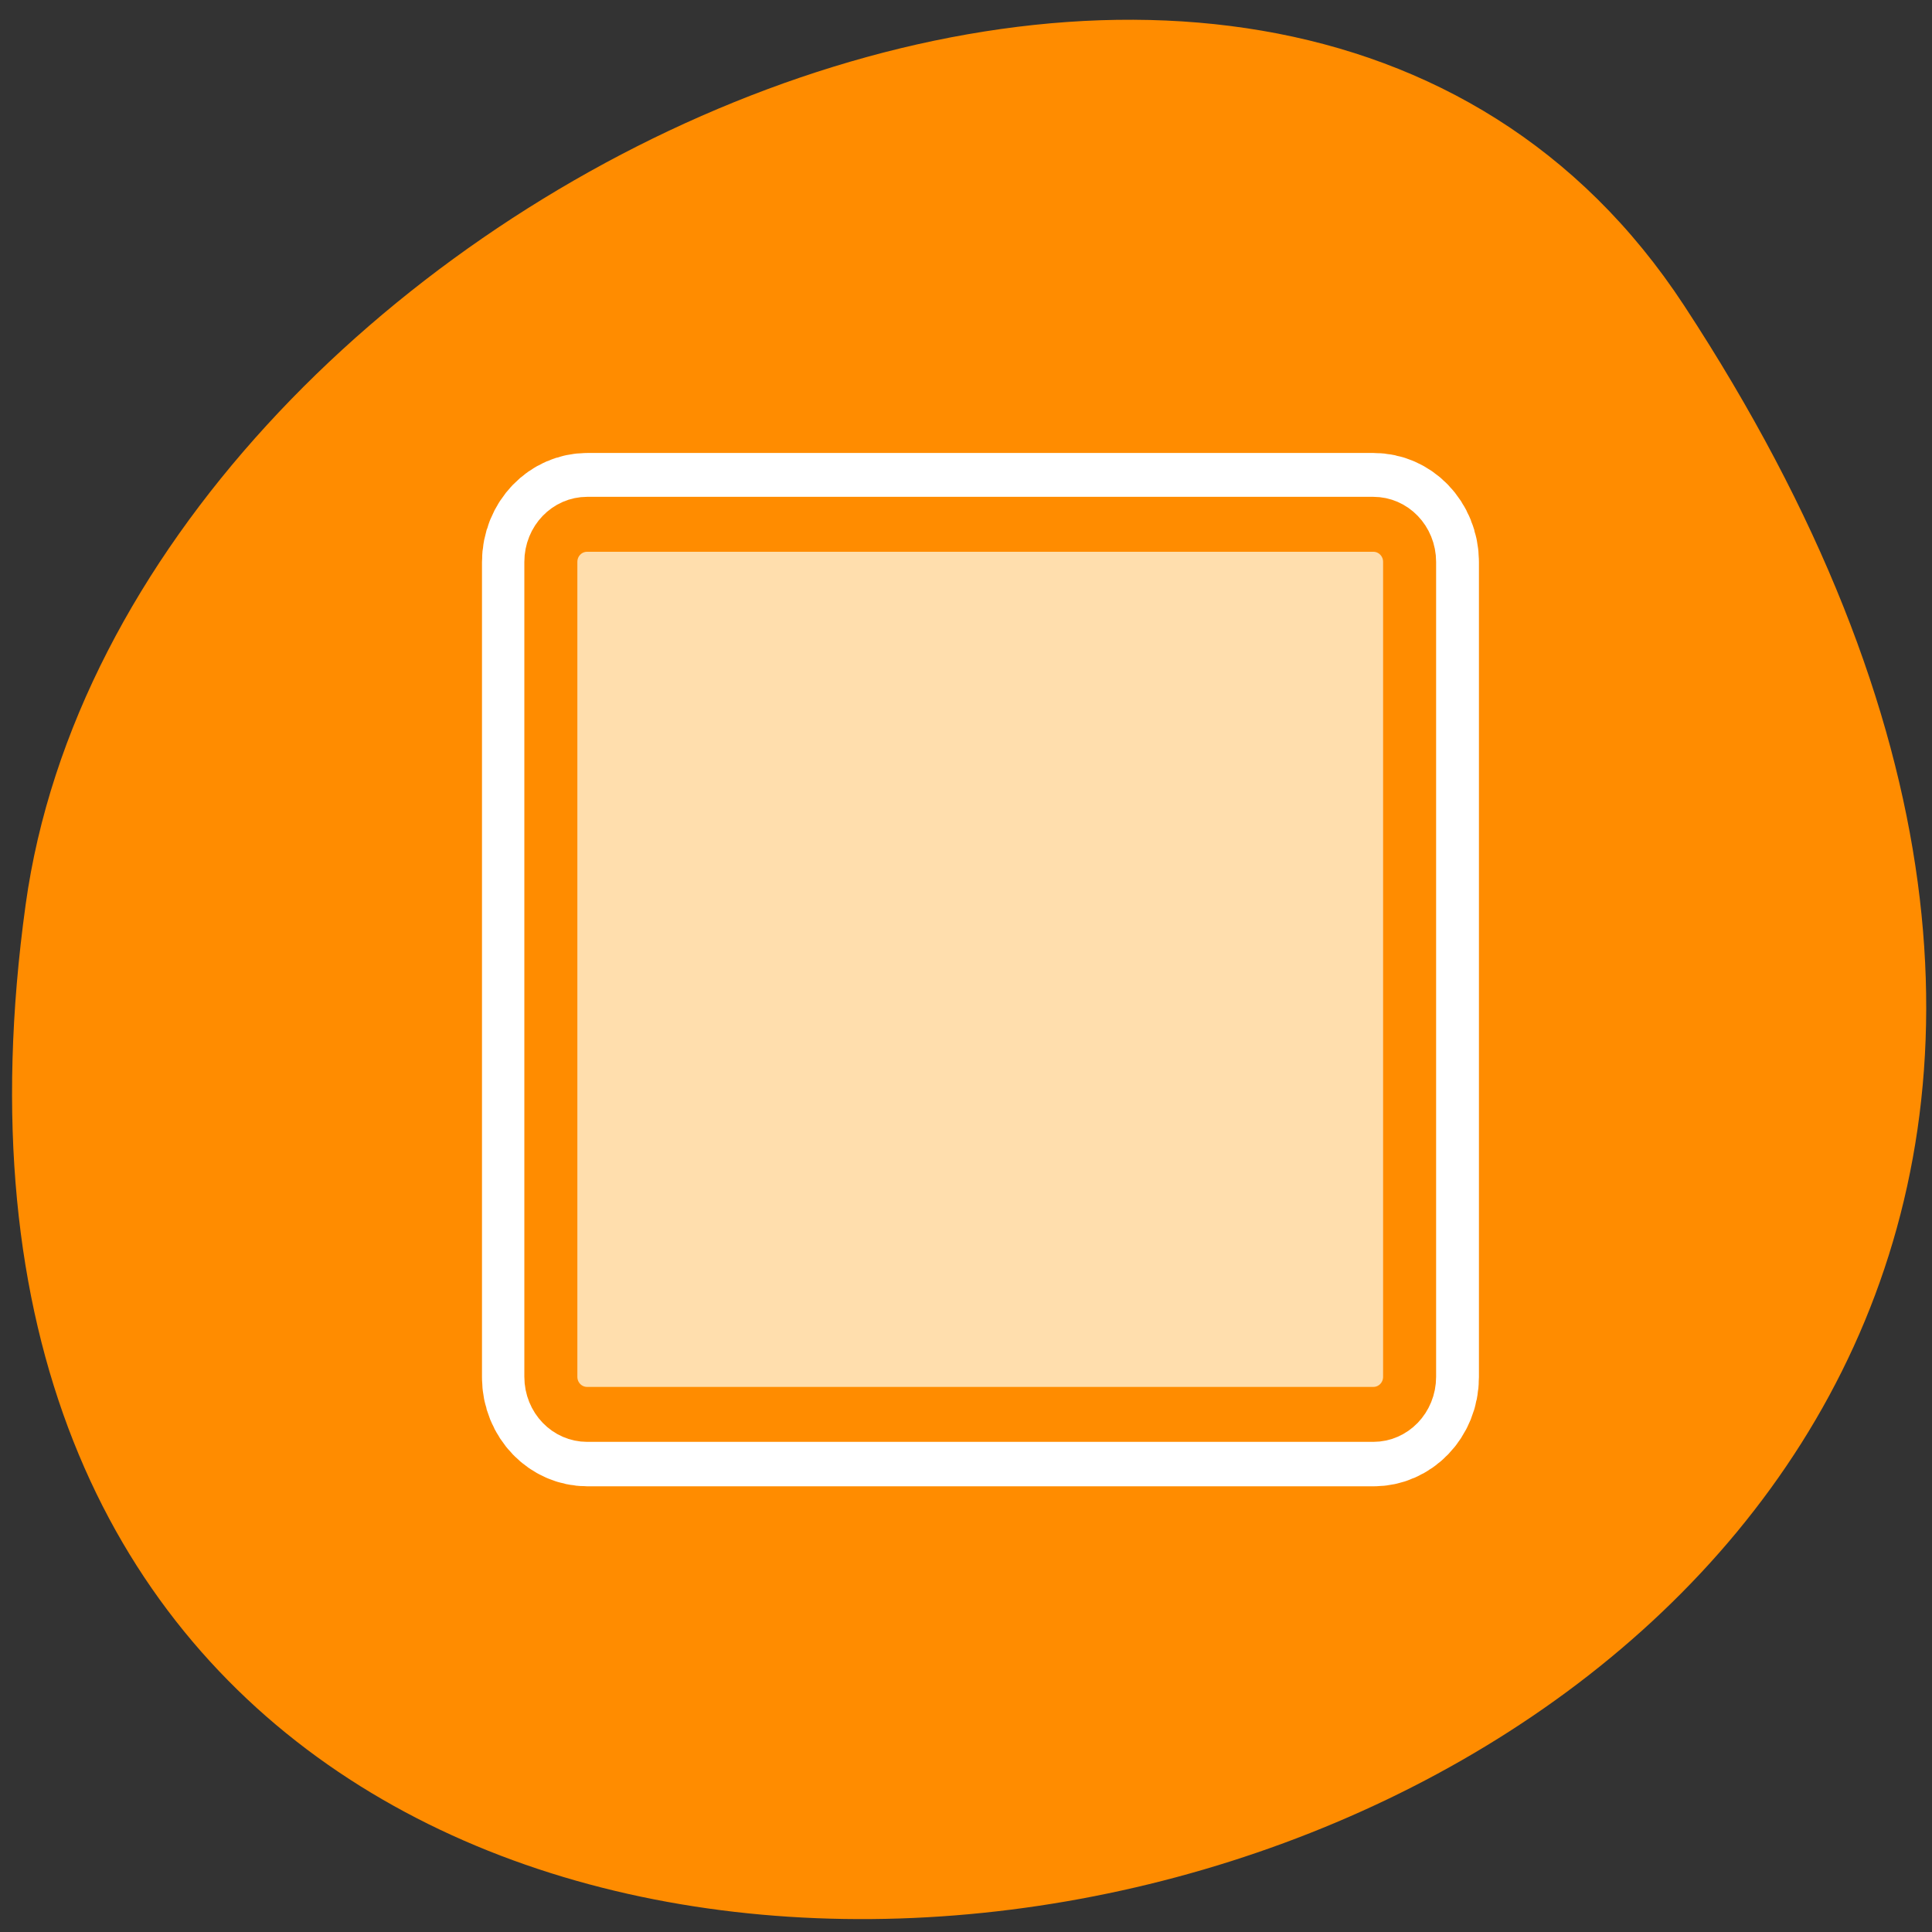 <svg xmlns="http://www.w3.org/2000/svg" viewBox="0 0 256 256"><rect x="0" y="0" width="256" height="256" fill="#333333" stroke="none"/><defs><clipPath><path transform="matrix(15.333 0 0 11.5 415 -125.5)" d="m -24 13 c 0 1.105 -0.672 2 -1.5 2 -0.828 0 -1.5 -0.895 -1.5 -2 0 -1.105 0.672 -2 1.5 -2 0.828 0 1.5 0.895 1.5 2 z"/></clipPath></defs><path d="m 222.65 37.868 c 145.18 221.56 -251.35 307.3 -219.76 79.37 12.881 -92.96 164.23 -164.13 219.76 -79.37 z" transform="translate(0.508 2.624)" style="fill:#ff8c00;color:#000"/><g transform="matrix(2.248 0 0 2.33 62.45 58.55)" style="fill:#ffdead;stroke-linecap:round;stroke-linejoin:round"><path d="m 16.603 13.934 c -0.725 0 -1.308 0.583 -1.308 1.308 v 28.335 c 0 0.725 0.583 1.308 1.308 1.308 h 28.335 c 0.725 0 1.308 -0.583 1.308 -1.308 v -28.335 c 0 -0.725 -0.583 -1.308 -1.308 -1.308 h -28.335 z" transform="matrix(1.636 0 0 1.636 -20.329 -18.1)" style="stroke:#fff;stroke-width:4.968"/><path d="m 6.828 4.688 c -1.185 0 -2.139 0.954 -2.139 2.139 v 46.34 c 0 1.185 0.954 2.139 2.139 2.139 h 46.34 c 1.185 0 2.139 -0.954 2.139 -2.139 v -46.34 c 0 -1.185 -0.954 -2.139 -2.139 -2.139 h -46.34 z" style="stroke:#ff8c00;fill-rule:evenodd;stroke-width:3.125"/></g></svg>